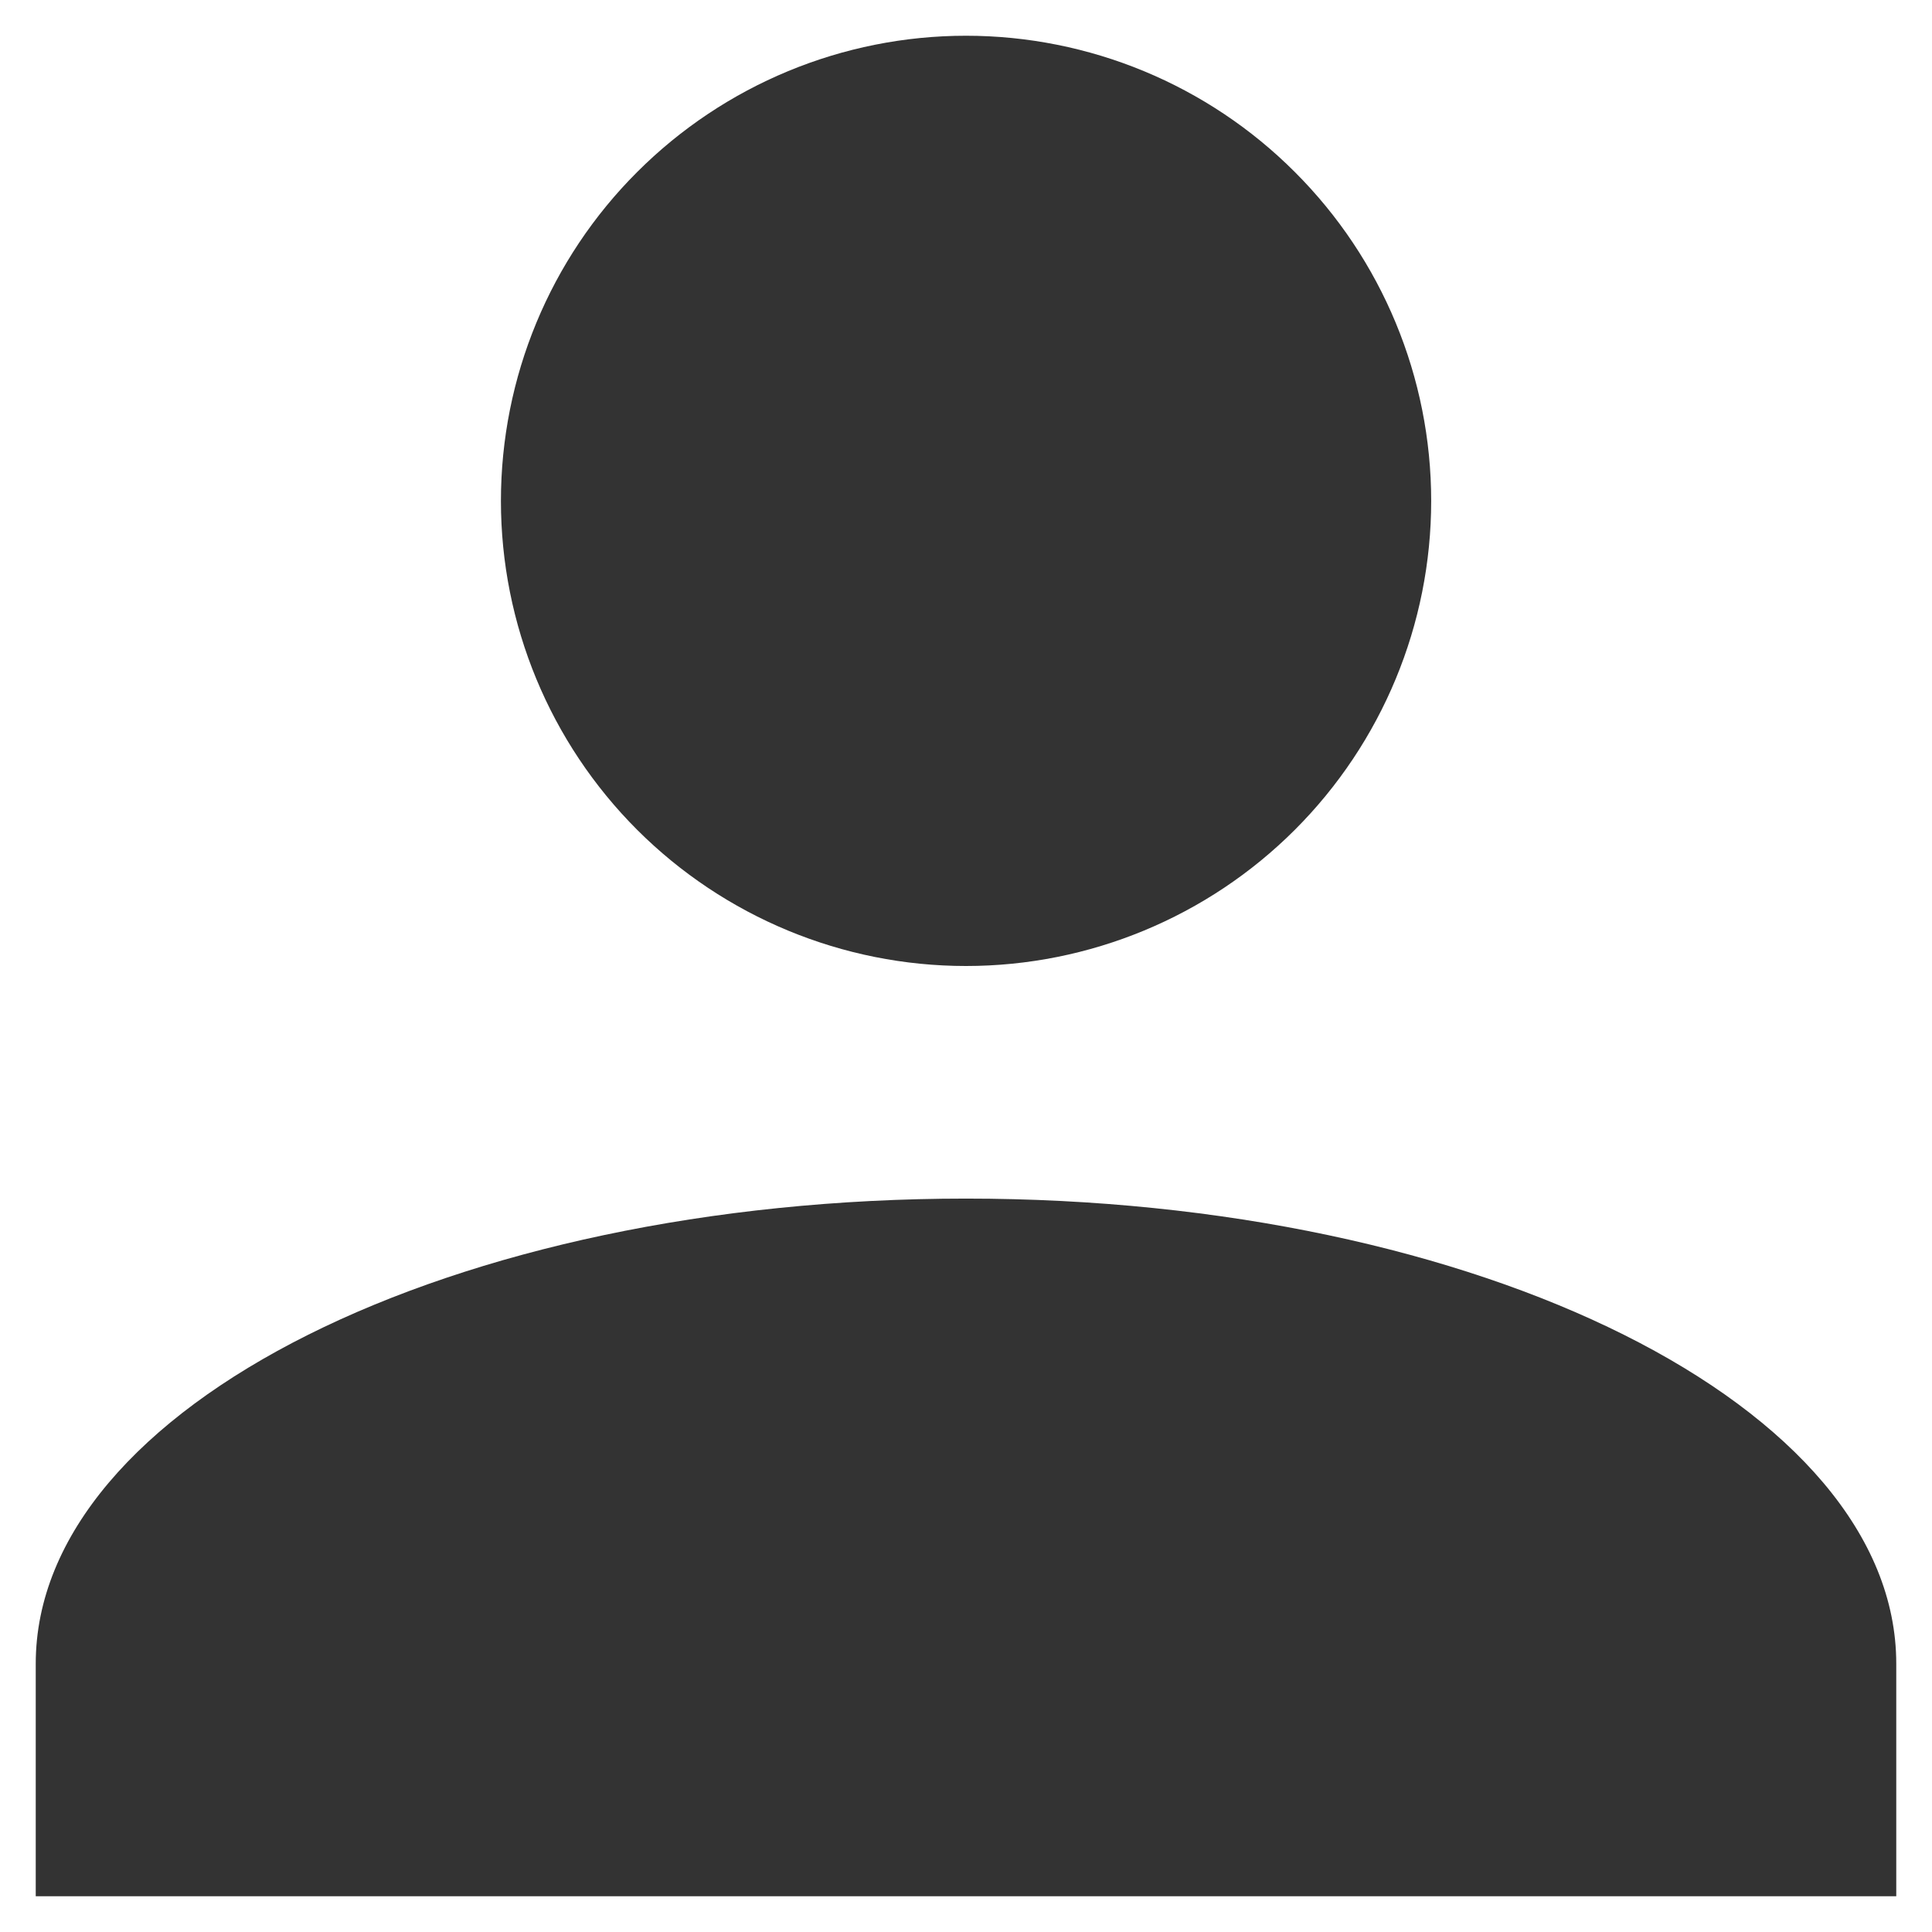 <svg width="18" height="18" viewBox="0 0 18 18" fill="none" xmlns="http://www.w3.org/2000/svg">
<path d="M9 0.333C10.149 0.333 11.252 0.79 12.064 1.603C12.877 2.415 13.334 3.517 13.334 4.667C13.334 5.816 12.877 6.918 12.064 7.731C11.252 8.543 10.149 9 9 9C7.851 9 6.749 8.543 5.936 7.731C5.123 6.918 4.667 5.816 4.667 4.667C4.667 3.517 5.123 2.415 5.936 1.603C6.749 0.79 7.851 0.333 9 0.333ZM9 11.167C13.789 11.167 17.667 13.106 17.667 15.5V17.667H0.333V15.5C0.333 13.106 4.212 11.167 9 11.167Z" fill="#333333"/>
</svg>
